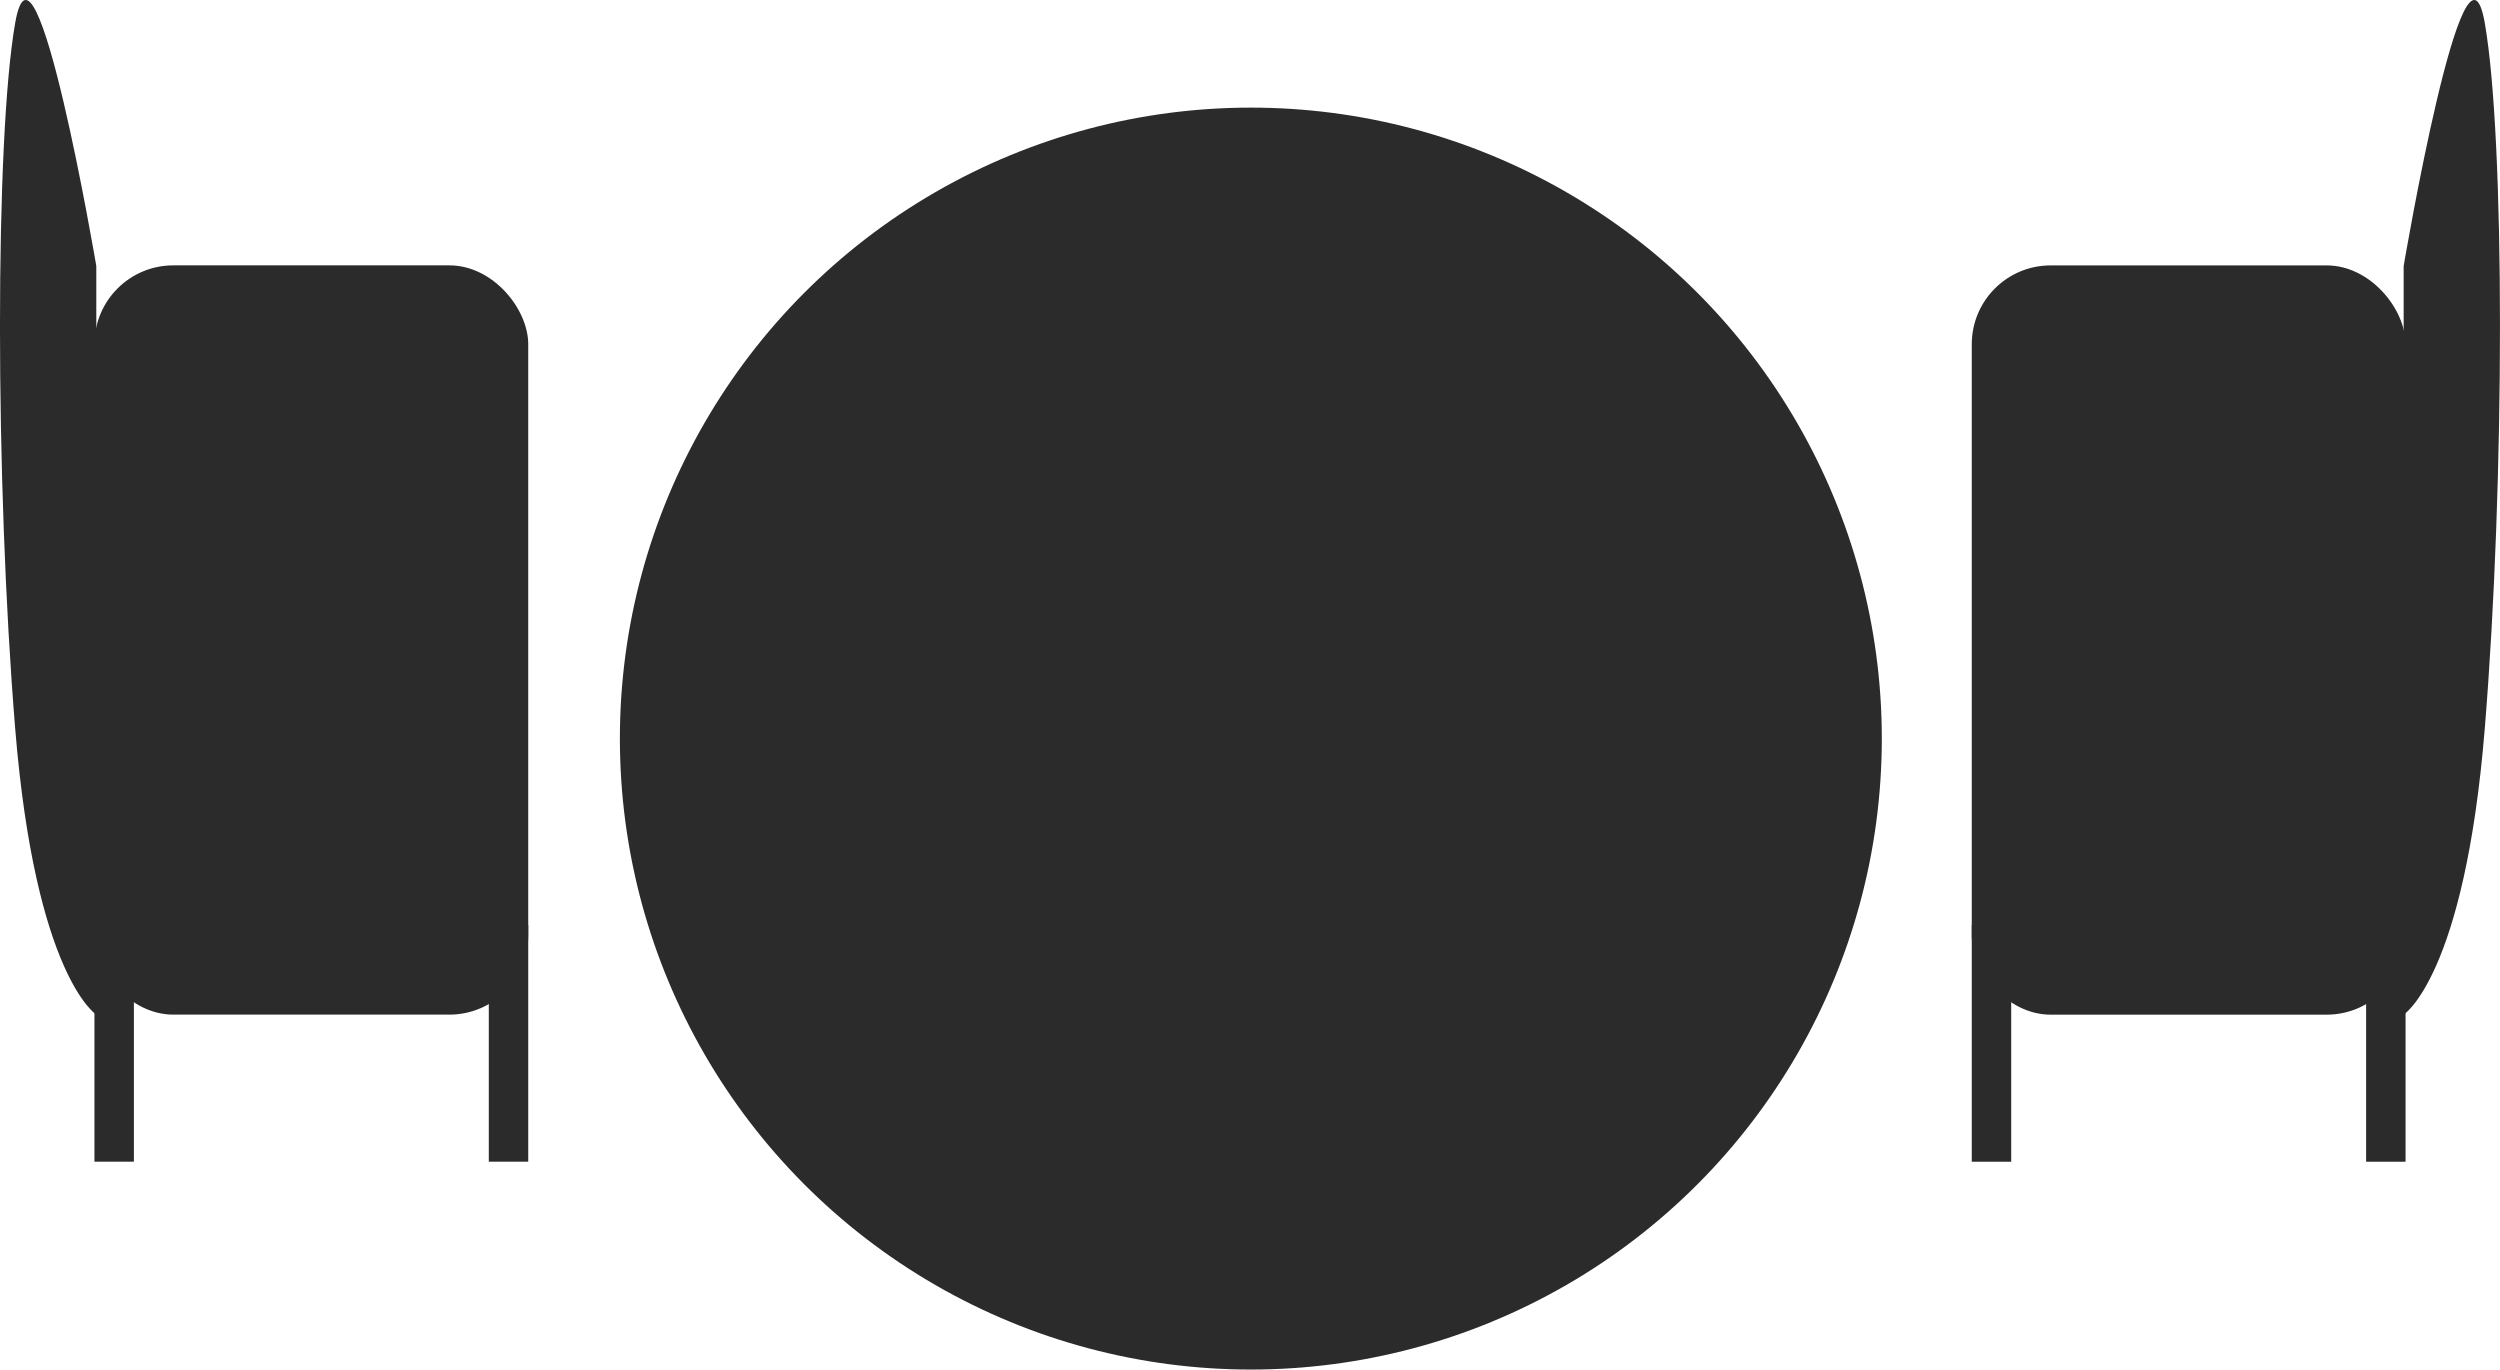 <svg xmlns="http://www.w3.org/2000/svg" width="63.395" height="34.729" viewBox="0 0 63.395 34.729"><defs><style>.a{fill:#2b2b2b;}.b{fill:none;stroke:#2b2b2b;}</style></defs><g transform="translate(-57.741 -246.194)"><circle class="a" cx="16" cy="16" r="16" transform="translate(73.46 248.923)"/><g transform="translate(58.126 244.033)"><rect class="a" width="11" height="19" rx="2" transform="translate(2.01 8.89)"/><path class="a" d="M2.057,8.906S.514-.19,0,2.743-.514,14.35,0,20.637,2.057,27.89,2.057,27.89Z" transform="translate(0 0)"/><line class="b" y2="6" transform="translate(12.51 25.619)"/><line class="b" y2="6" transform="translate(2.51 25.619)"/></g><g transform="translate(107.741 246.194)"><rect class="a" width="11" height="19" rx="2" transform="translate(0 6.73)"/><path class="a" d="M-.386,8.906S1.157-.19,1.671,2.743s.514,11.607,0,17.894S-.386,27.89-.386,27.89Z" transform="translate(11.338 -2.161)"/><line class="b" y2="6" transform="translate(0.5 23.459)"/><line class="b" y2="6" transform="translate(10.5 23.459)"/></g></g></svg>